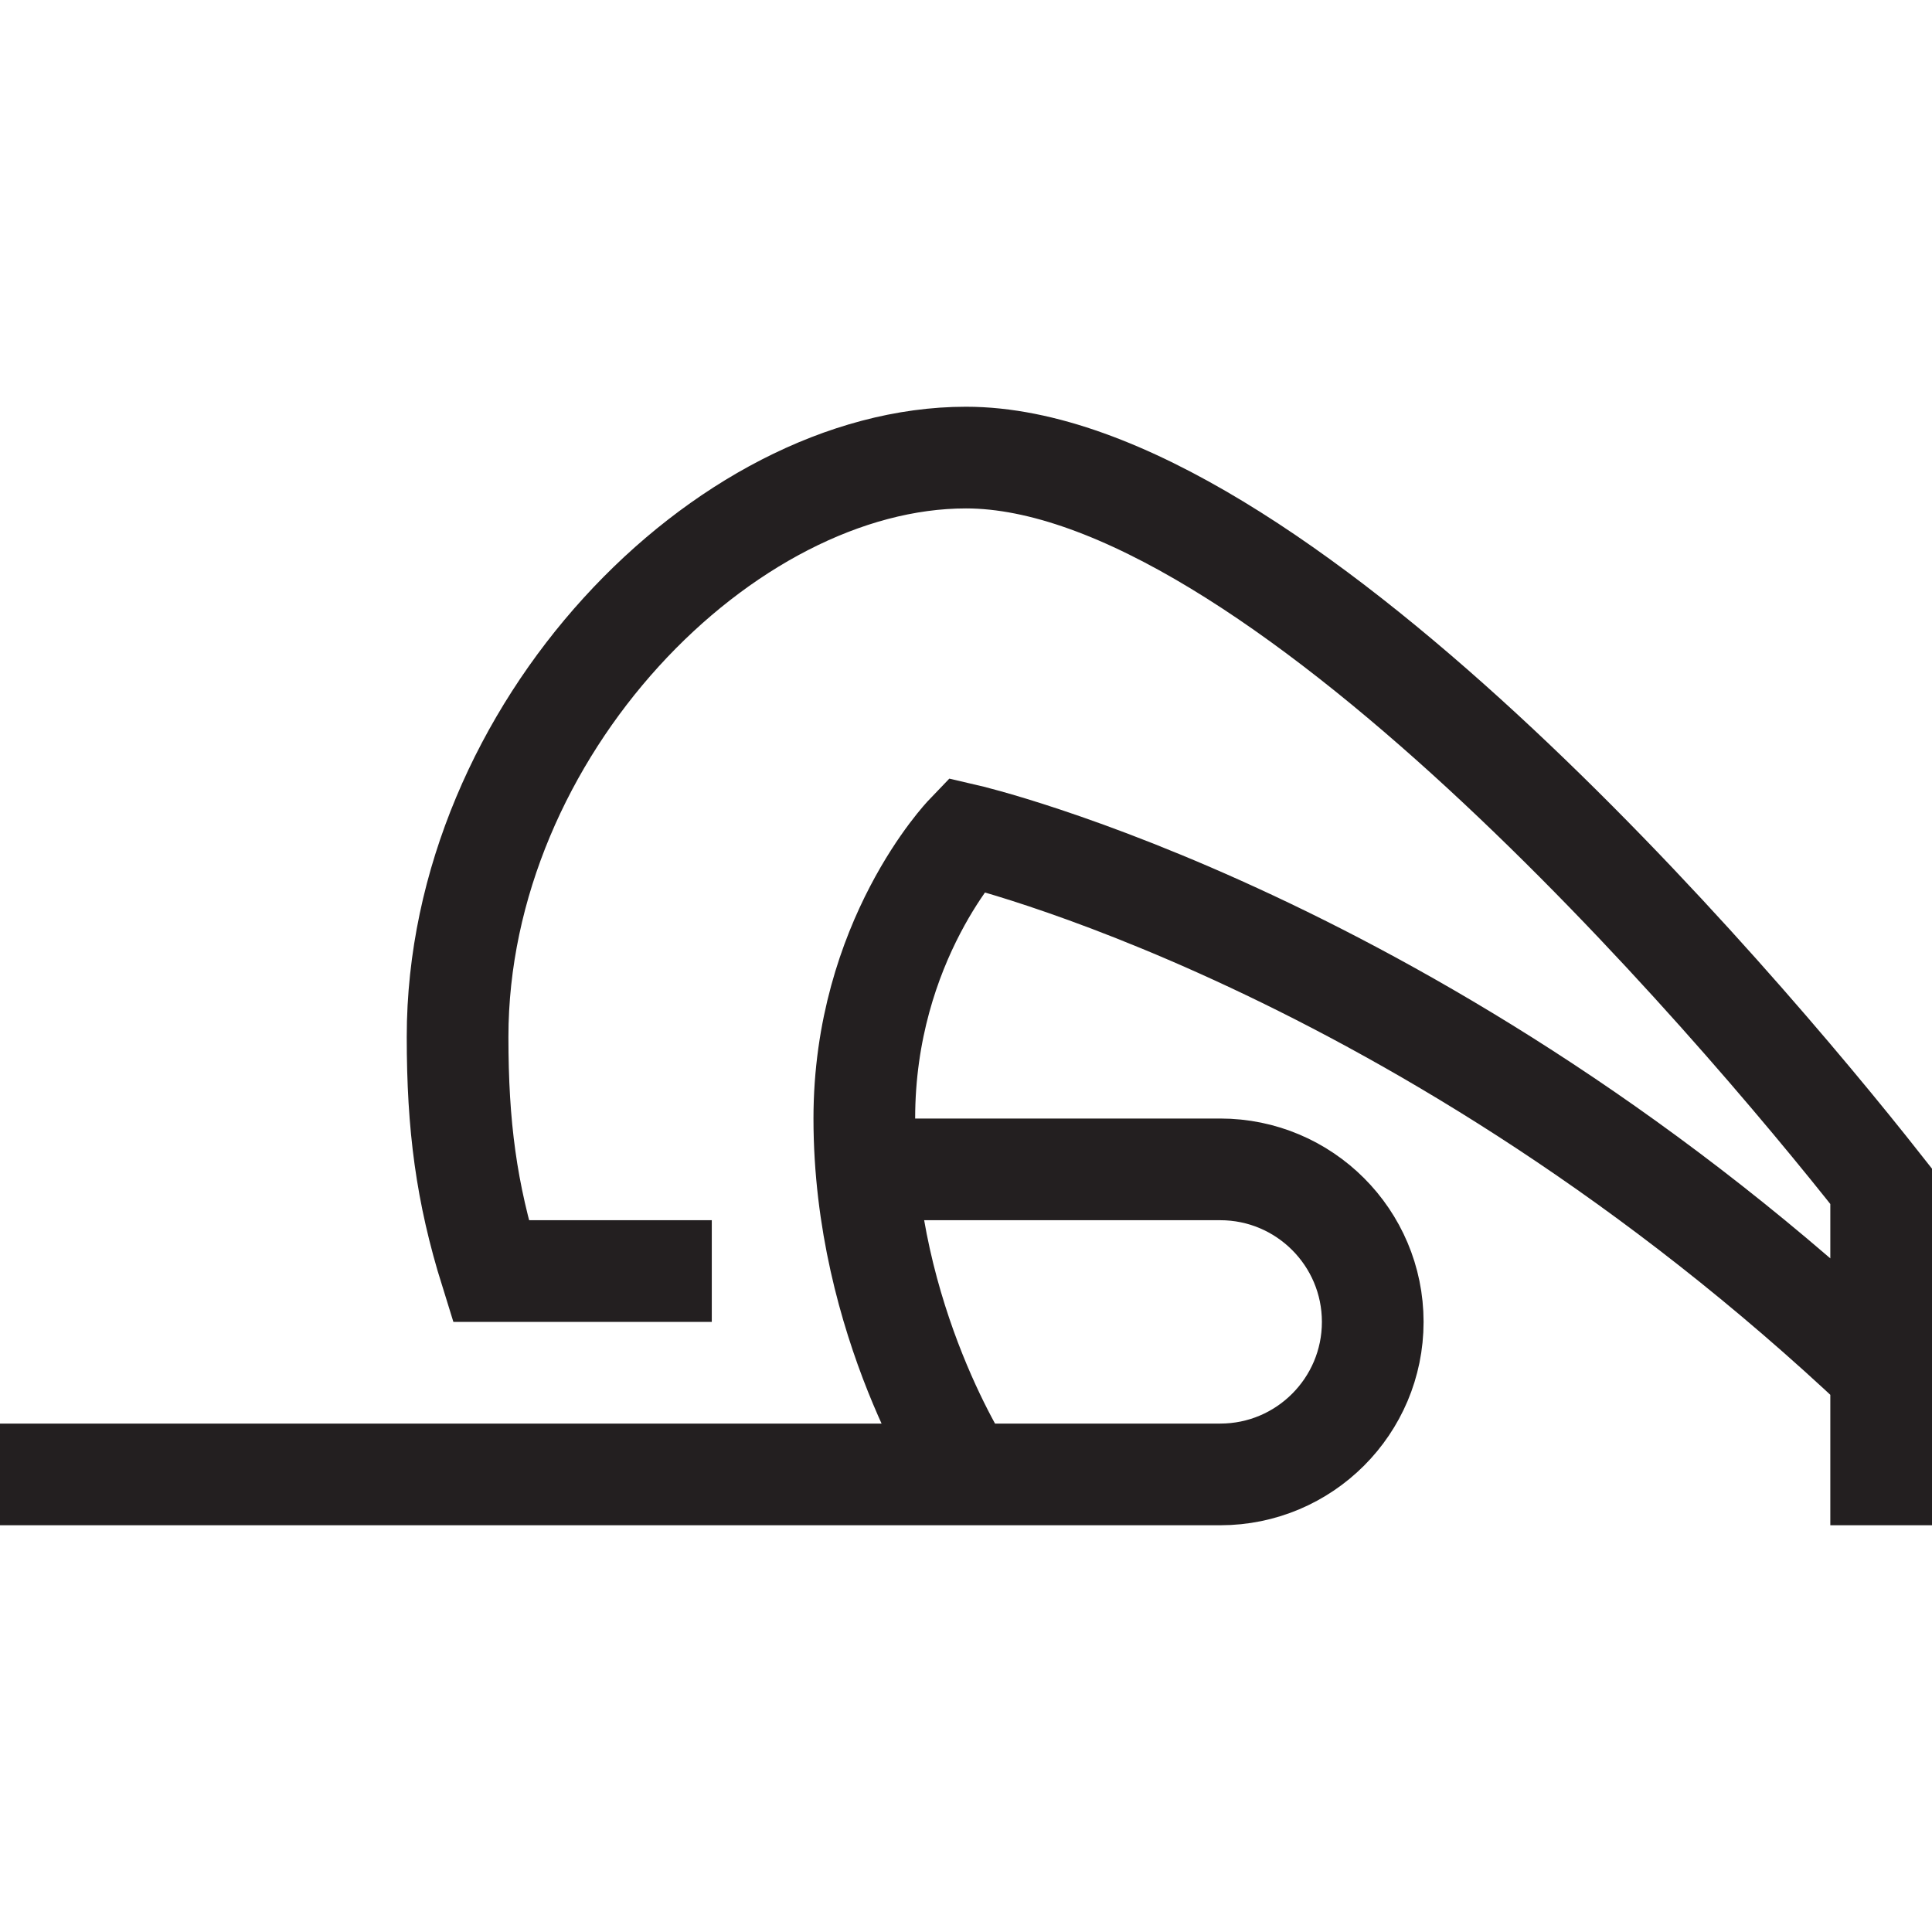 <?xml version="1.0" encoding="utf-8"?>
<!-- Generator: Adobe Illustrator 15.0.0, SVG Export Plug-In . SVG Version: 6.00 Build 0)  -->
<!DOCTYPE svg PUBLIC "-//W3C//DTD SVG 1.1//EN" "http://www.w3.org/Graphics/SVG/1.1/DTD/svg11.dtd">
<svg version="1.1" id="Layer_1" xmlns="http://www.w3.org/2000/svg" xmlns:xlink="http://www.w3.org/1999/xlink" x="0px" y="0px"
	 width="38px" height="38px" viewBox="0 0 38 38" enable-background="new 0 0 38 38" xml:space="preserve">
<path fill="none" stroke="#231F20" stroke-width="2" stroke-miterlimit="10" d="M18,23c0,0,4.344,0,6,0s3,1.343,3,3s-1.344,3-3,3
	S0,29,0,29 M37,27c-9-8.5-18-10.583-18-10.583S17,18.5,17,22c0,4,2,7,2,7 M37,30v-6.667C34.074,19.616,25,9,19,9
	C14.25,9,9,14.357,9,20.395C9,22.139,9.171,23.455,9.653,25H14"/>
</svg>
